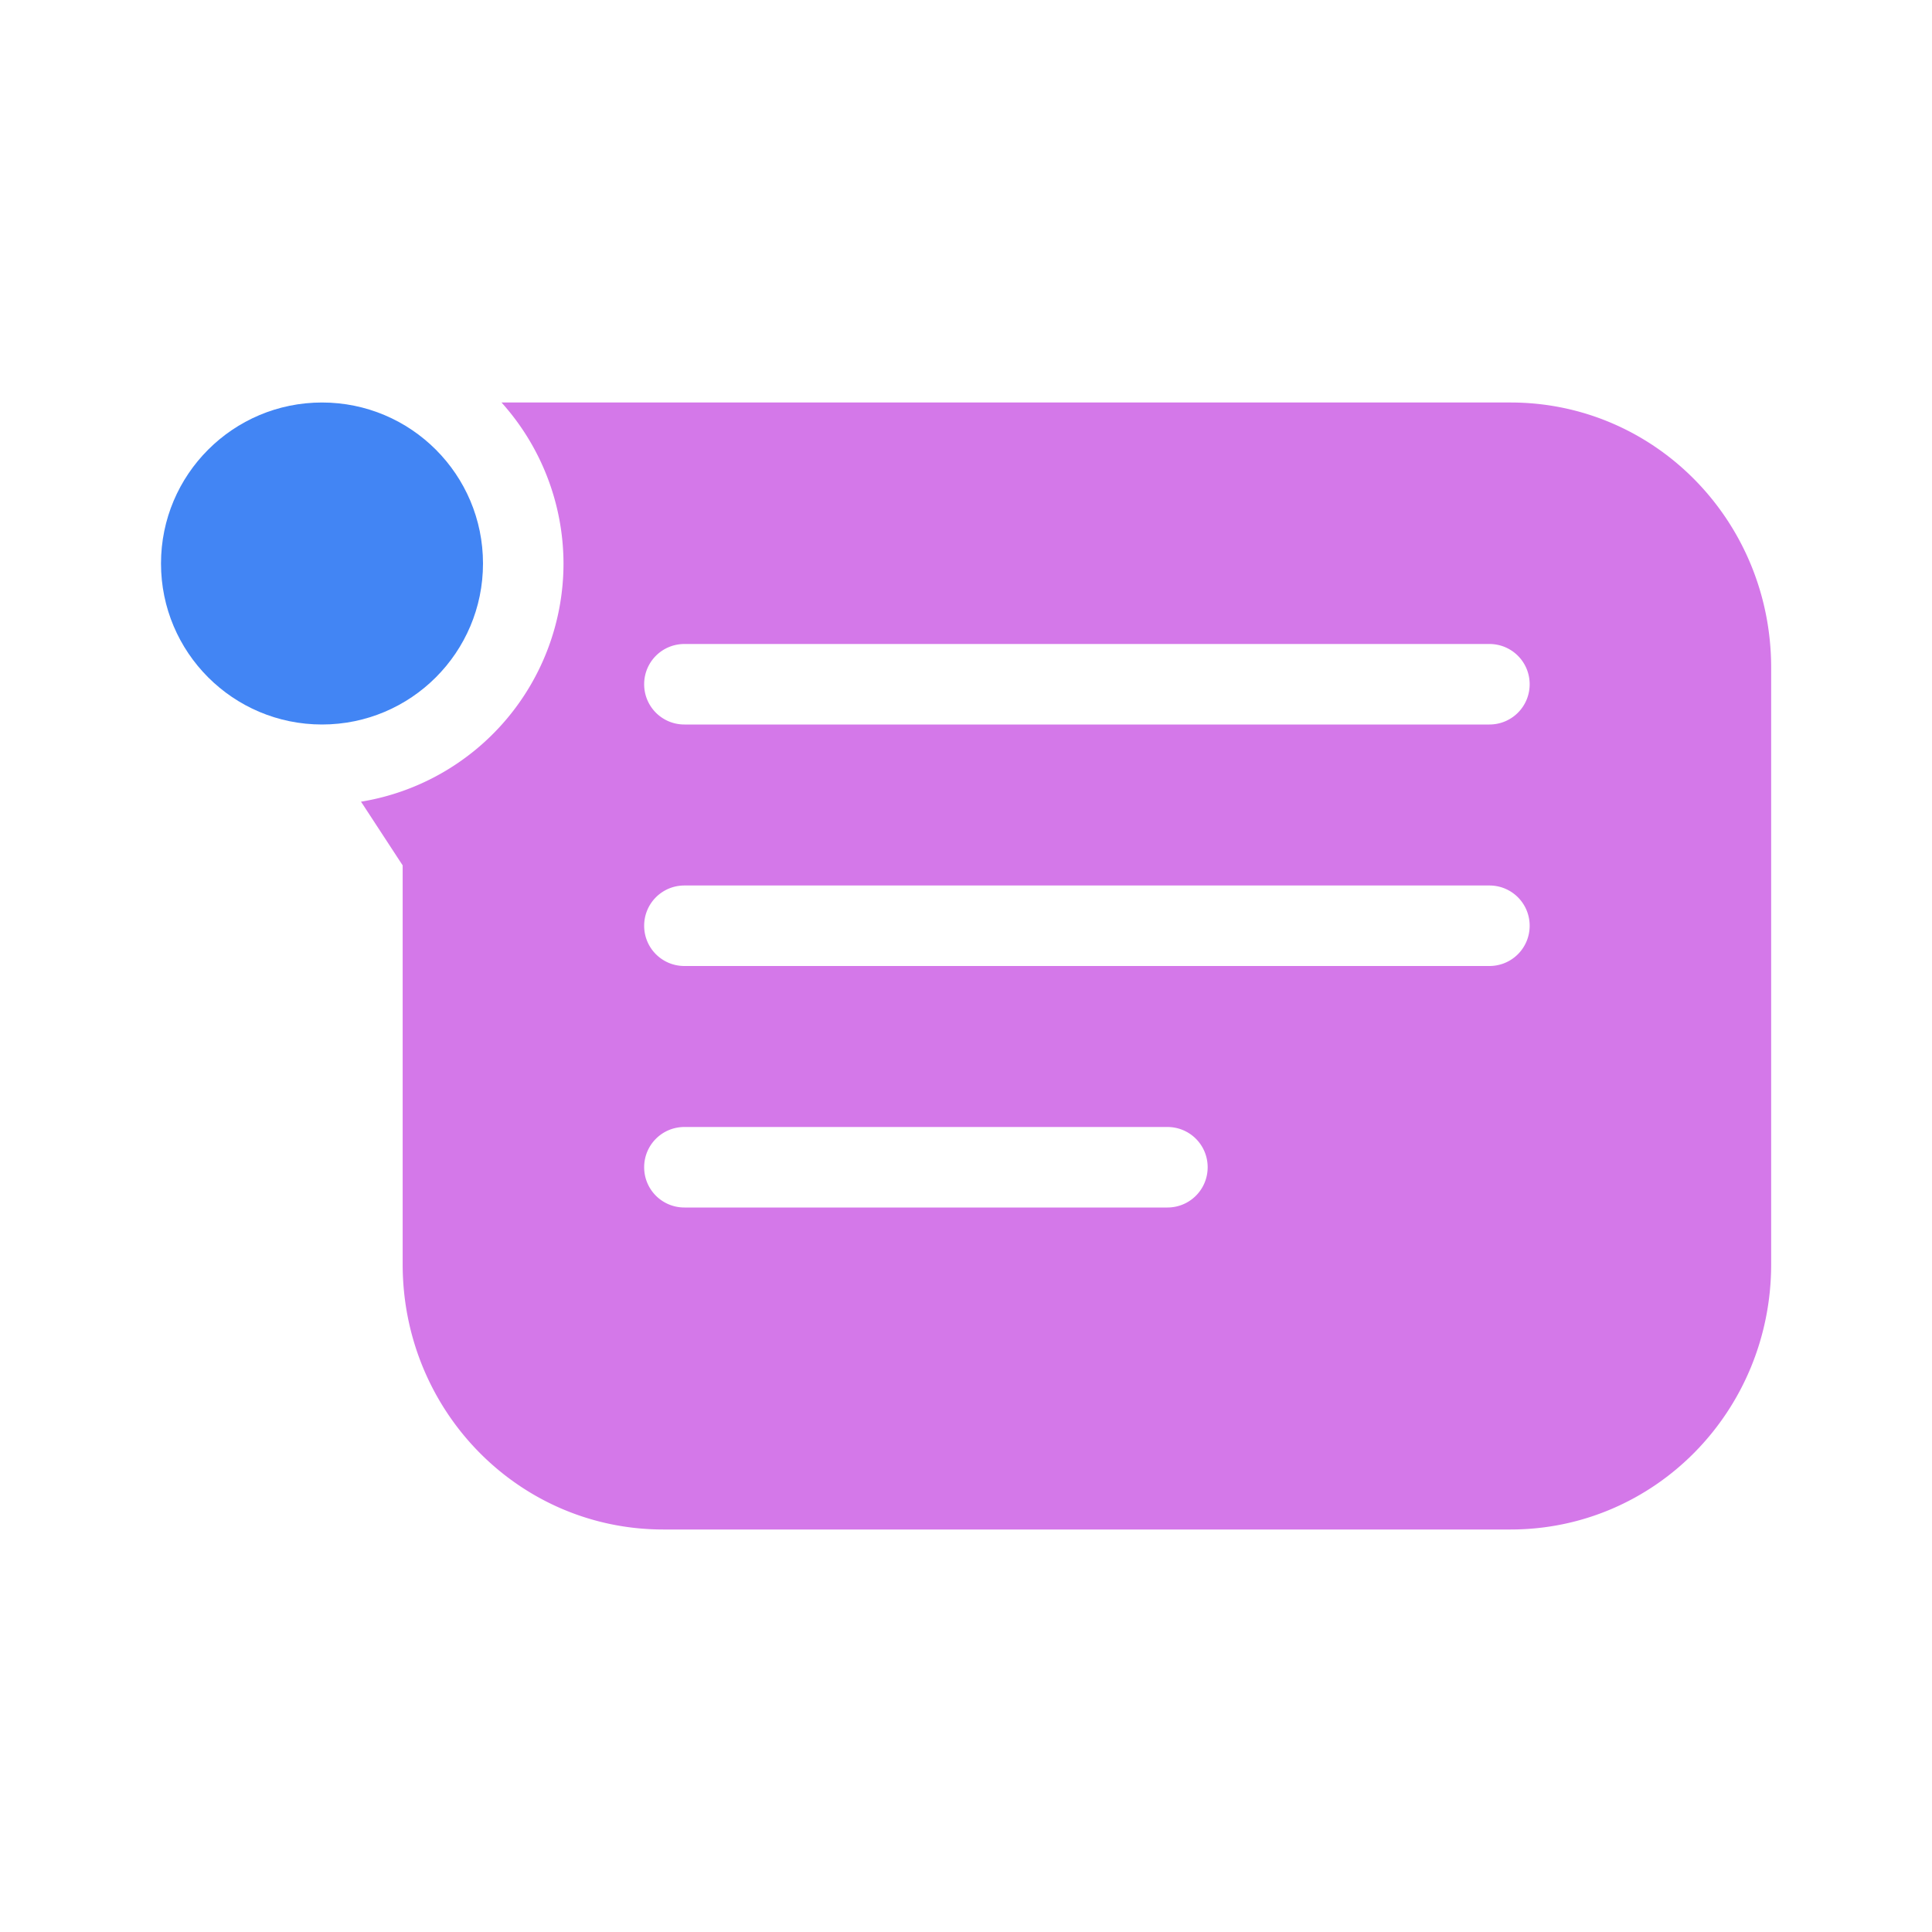 <svg xmlns="http://www.w3.org/2000/svg" width="24" height="24" version="1.1">
 <defs>
  <style id="current-color-scheme" type="text/css">
   .ColorScheme-Text { color:#d478e9; } .ColorScheme-Highlight { color:#4285f4; } .ColorScheme-NeutralText { color:#ff9800; } .ColorScheme-PositiveText { color:#4caf50; } .ColorScheme-NegativeText { color:#f44336; }
  </style>
 </defs>
 <path style="fill:currentColor" class="ColorScheme-Text" d="M 6.23 5 A 3 3 0 0 1 7 7 A 3 3 0 0 1 4.484 9.959 L 4.504 9.988 L 5.002 10.75 L 5.002 15.705 C 5.002 17.53 6.446 19 8.24 19 L 18.764 19 C 20.558 19 22.002 17.53 22.002 15.705 L 22.002 8.295 C 22.002 6.47 20.558 5 18.764 5 L 12.49 5 L 8.24 5 L 7.768 5 L 6.23 5 z M 8.502 8 L 18.502 8 C 18.779 8 19.002 8.223 19.002 8.5 C 19.002 8.777 18.779 9 18.502 9 L 8.502 9 C 8.225 9 8.002 8.777 8.002 8.5 C 8.002 8.223 8.225 8 8.502 8 z M 8.502 11 L 18.502 11 C 18.779 11 19.002 11.223 19.002 11.5 C 19.002 11.777 18.779 12 18.502 12 L 8.502 12 C 8.225 12 8.002 11.777 8.002 11.5 C 8.002 11.223 8.225 11 8.502 11 z M 8.502 14 L 14.502 14 C 14.779 14 15.002 14.223 15.002 14.5 C 15.002 14.777 14.779 15 14.502 15 L 8.502 15 C 8.225 15 8.002 14.777 8.002 14.5 C 8.002 14.223 8.225 14 8.502 14 z"/>
 <circle style="fill:currentColor" class="ColorScheme-Highlight" cx="4" cy="7" r="2"/>
</svg>
